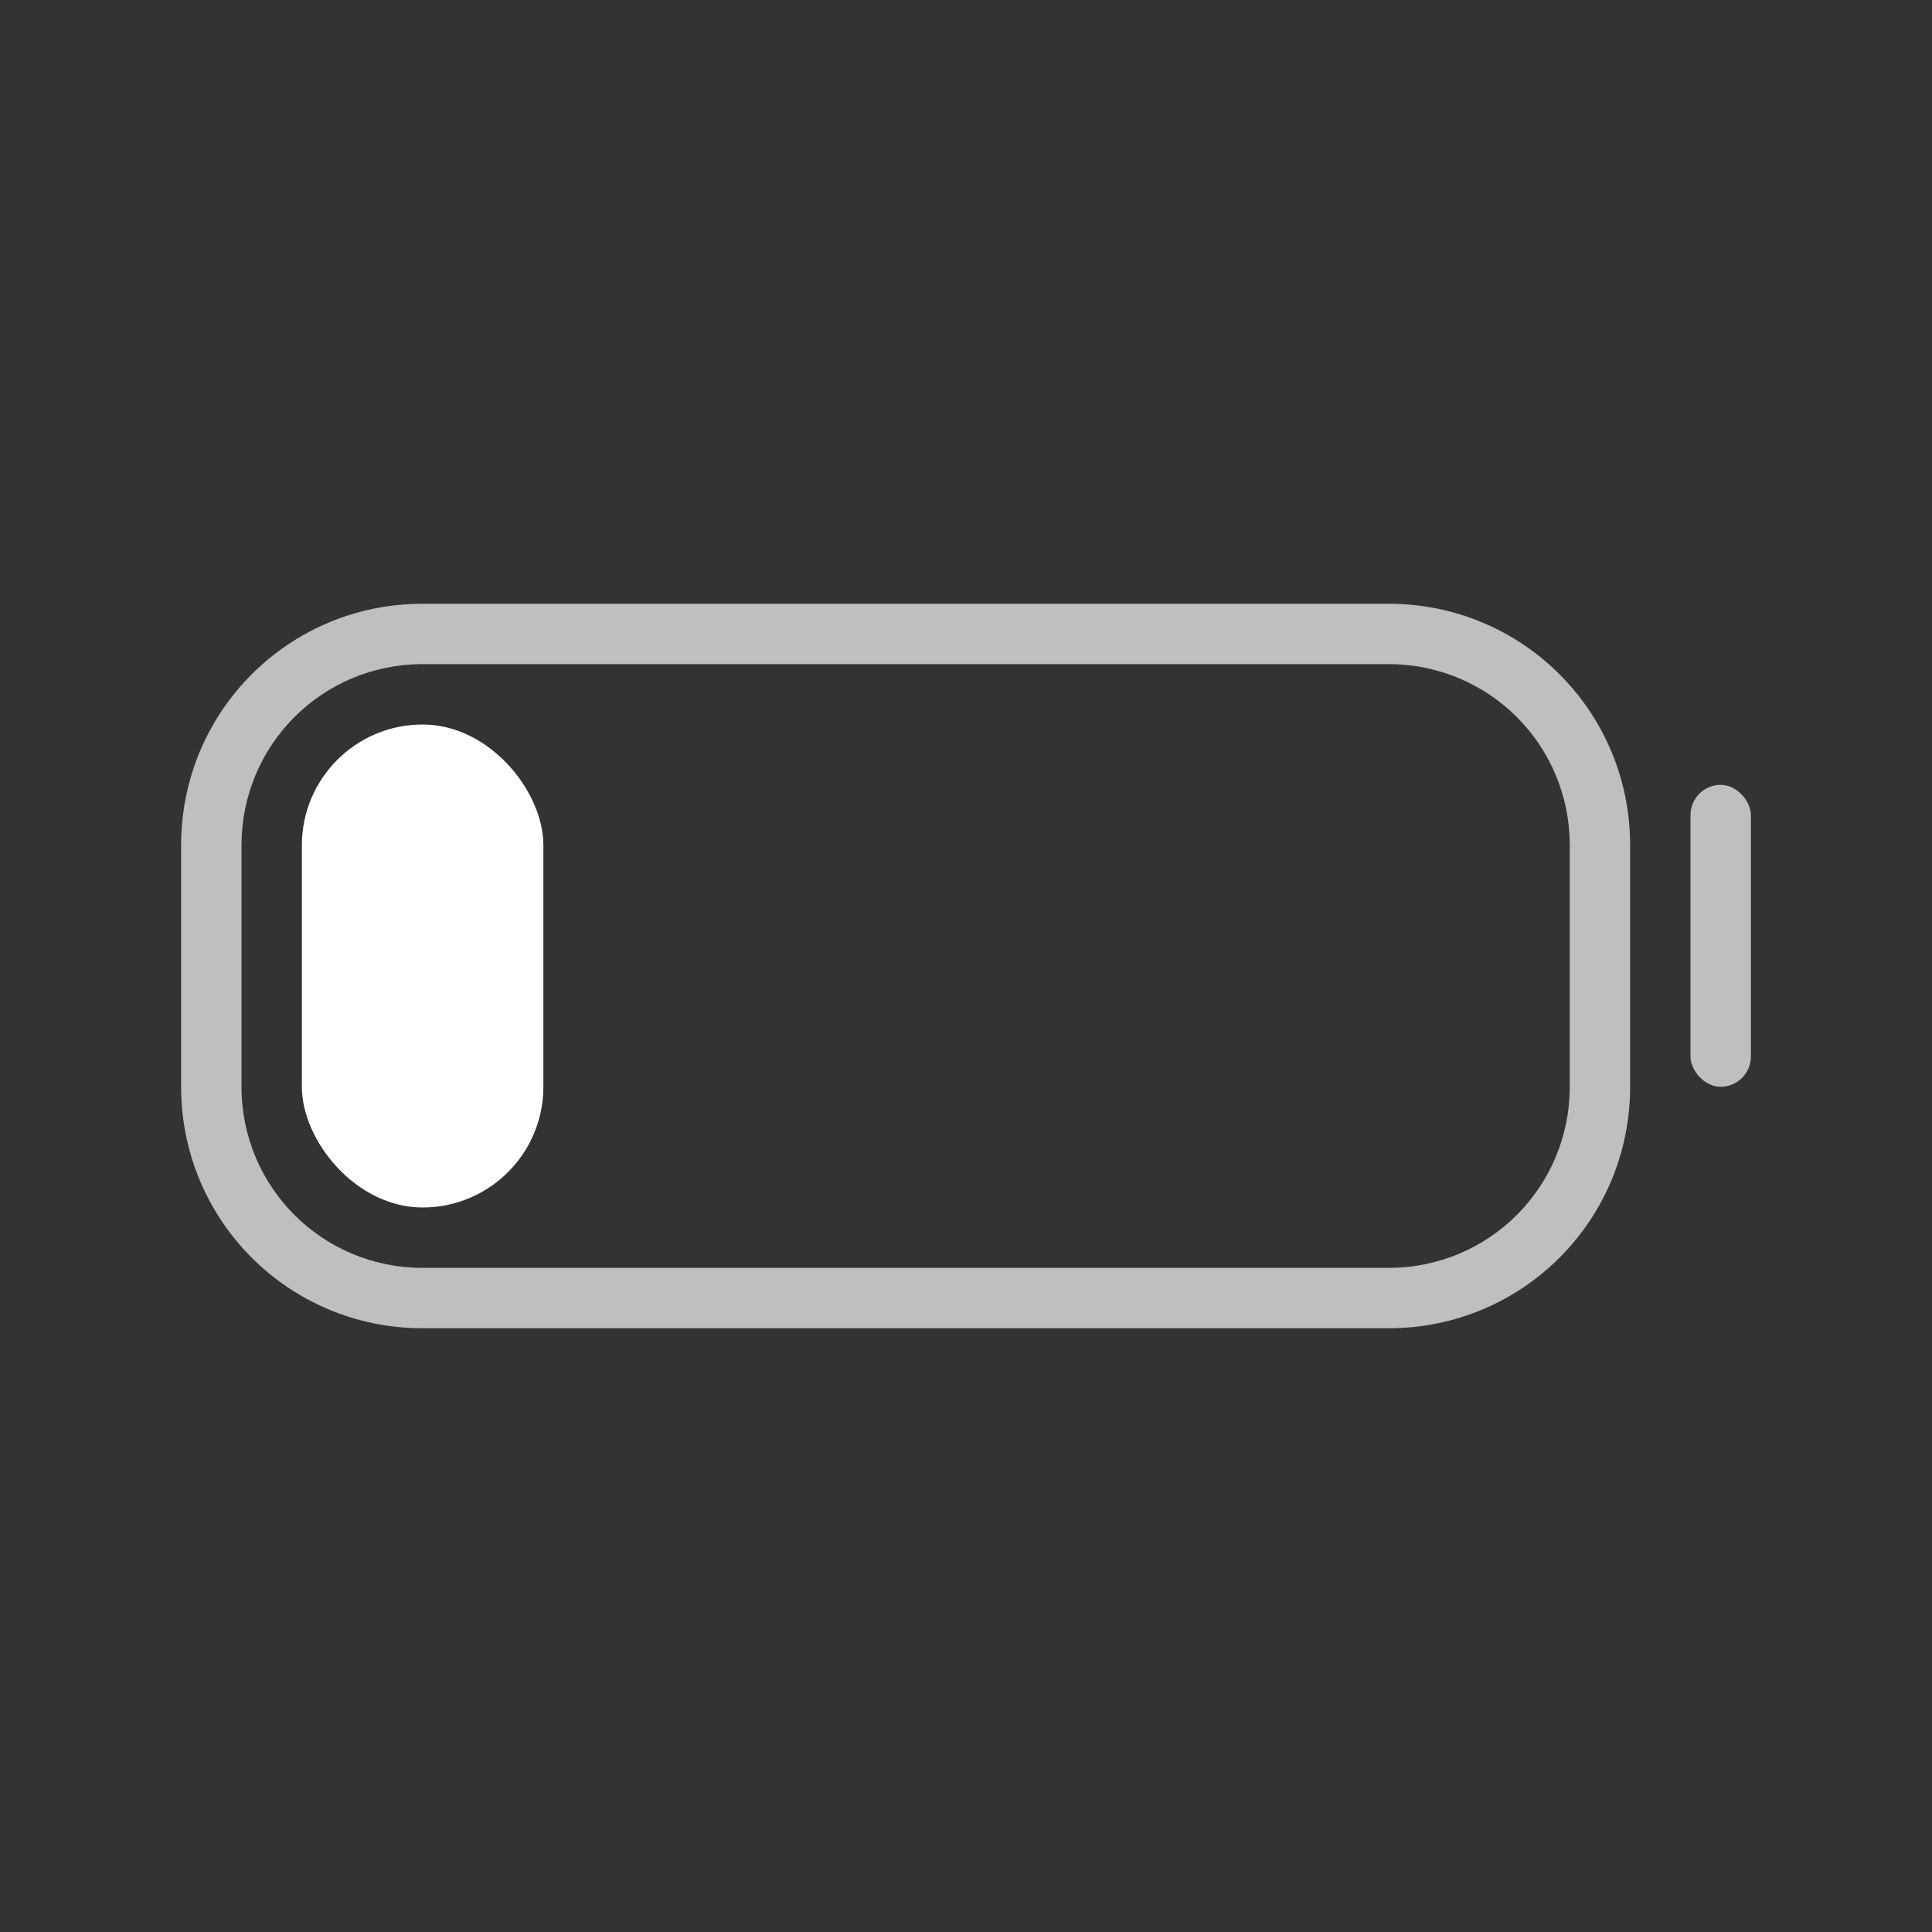 <?xml version="1.0" encoding="UTF-8" standalone="no"?>
<!-- Created with Inkscape (http://www.inkscape.org/) -->

<svg
   width="32"
   height="32"
   viewBox="0 0 32 32"
   version="1.1"
   id="svg1"
   inkscape:version="1.4.2 (ebf0e940d0, 2025-05-08)"
   sodipodi:docname="battery-2.svg"
   xmlns:inkscape="http://www.inkscape.org/namespaces/inkscape"
   xmlns:sodipodi="http://sodipodi.sourceforge.net/DTD/sodipodi-0.dtd"
   xmlns="http://www.w3.org/2000/svg"
   xmlns:svg="http://www.w3.org/2000/svg">
  <rect x="0" y="0" width="32" height="32" fill="#333333" stroke="none"/>
  <sodipodi:namedview
     id="namedview1"
     pagecolor="#666666"
     bordercolor="#000000"
     borderopacity="0.25"
     inkscape:showpageshadow="2"
     inkscape:pageopacity="0.0"
     inkscape:pagecheckerboard="true"
     inkscape:deskcolor="#d1d1d1"
     inkscape:document-units="px"
     showgrid="true"
     inkscape:zoom="41.669804"
     inkscape:cx="12.863031"
     inkscape:cy="16.714741"
     inkscape:window-width="1826"
     inkscape:window-height="972"
     inkscape:window-x="0"
     inkscape:window-y="0"
     inkscape:window-maximized="1"
     inkscape:current-layer="layer1">
    <inkscape:grid
       id="grid1"
       units="px"
       originx="0"
       originy="0"
       spacingx="1"
       spacingy="1"
       empcolor="#0099e5"
       empopacity="0.302"
       color="#0099e5"
       opacity="0.149"
       empspacing="4"
       enabled="true"
       visible="true" />
  </sodipodi:namedview>
  <defs
     id="defs1" />
  <g
     inkscape:label="Layer 1"
     inkscape:groupmode="layer"
     id="layer1">
    <path
       id="rect4"
       style="fill:#bfbfbf;fill-opacity:1;stroke:none;stroke-width:1;stroke-linecap:round;stroke-dasharray:none;stroke-opacity:1"
       d="m 7,10 c -2.216,0 -4,1.784 -4,4 v 4 c 0,2.216 1.784,4 4,4 h 16 c 2.216,0 4,-1.784 4,-4 v -4 c 0,-2.216 -1.784,-4 -4,-4 z m 0,1 h 16 c 1.662,0 3,1.338 3,3 v 4 c 0,1.662 -1.338,3 -3,3 H 7 C 5.338,21 4,19.662 4,18 v -4 c 0,-1.662 1.338,-3 3,-3 z"
       inkscape:label="Outline" />
    <rect
       style="fill:#bfbfbf;fill-opacity:1;stroke:none;stroke-width:0.707;stroke-linecap:round;stroke-dasharray:none;stroke-opacity:1"
       id="rect5"
       width="1"
       height="5"
       x="28"
       y="13"
       ry="0.5"
       inkscape:label="Cap" />
    <rect
       style="display:inline;fill:#ffffff;fill-opacity:1;stroke:none;stroke-width:1;stroke-linecap:round;stroke-dasharray:none;stroke-opacity:1"
       id="rect6"
       width="4"
       height="8"
       x="5"
       y="12"
       ry="2"
       inkscape:label="Bar" />
  </g>
</svg>
